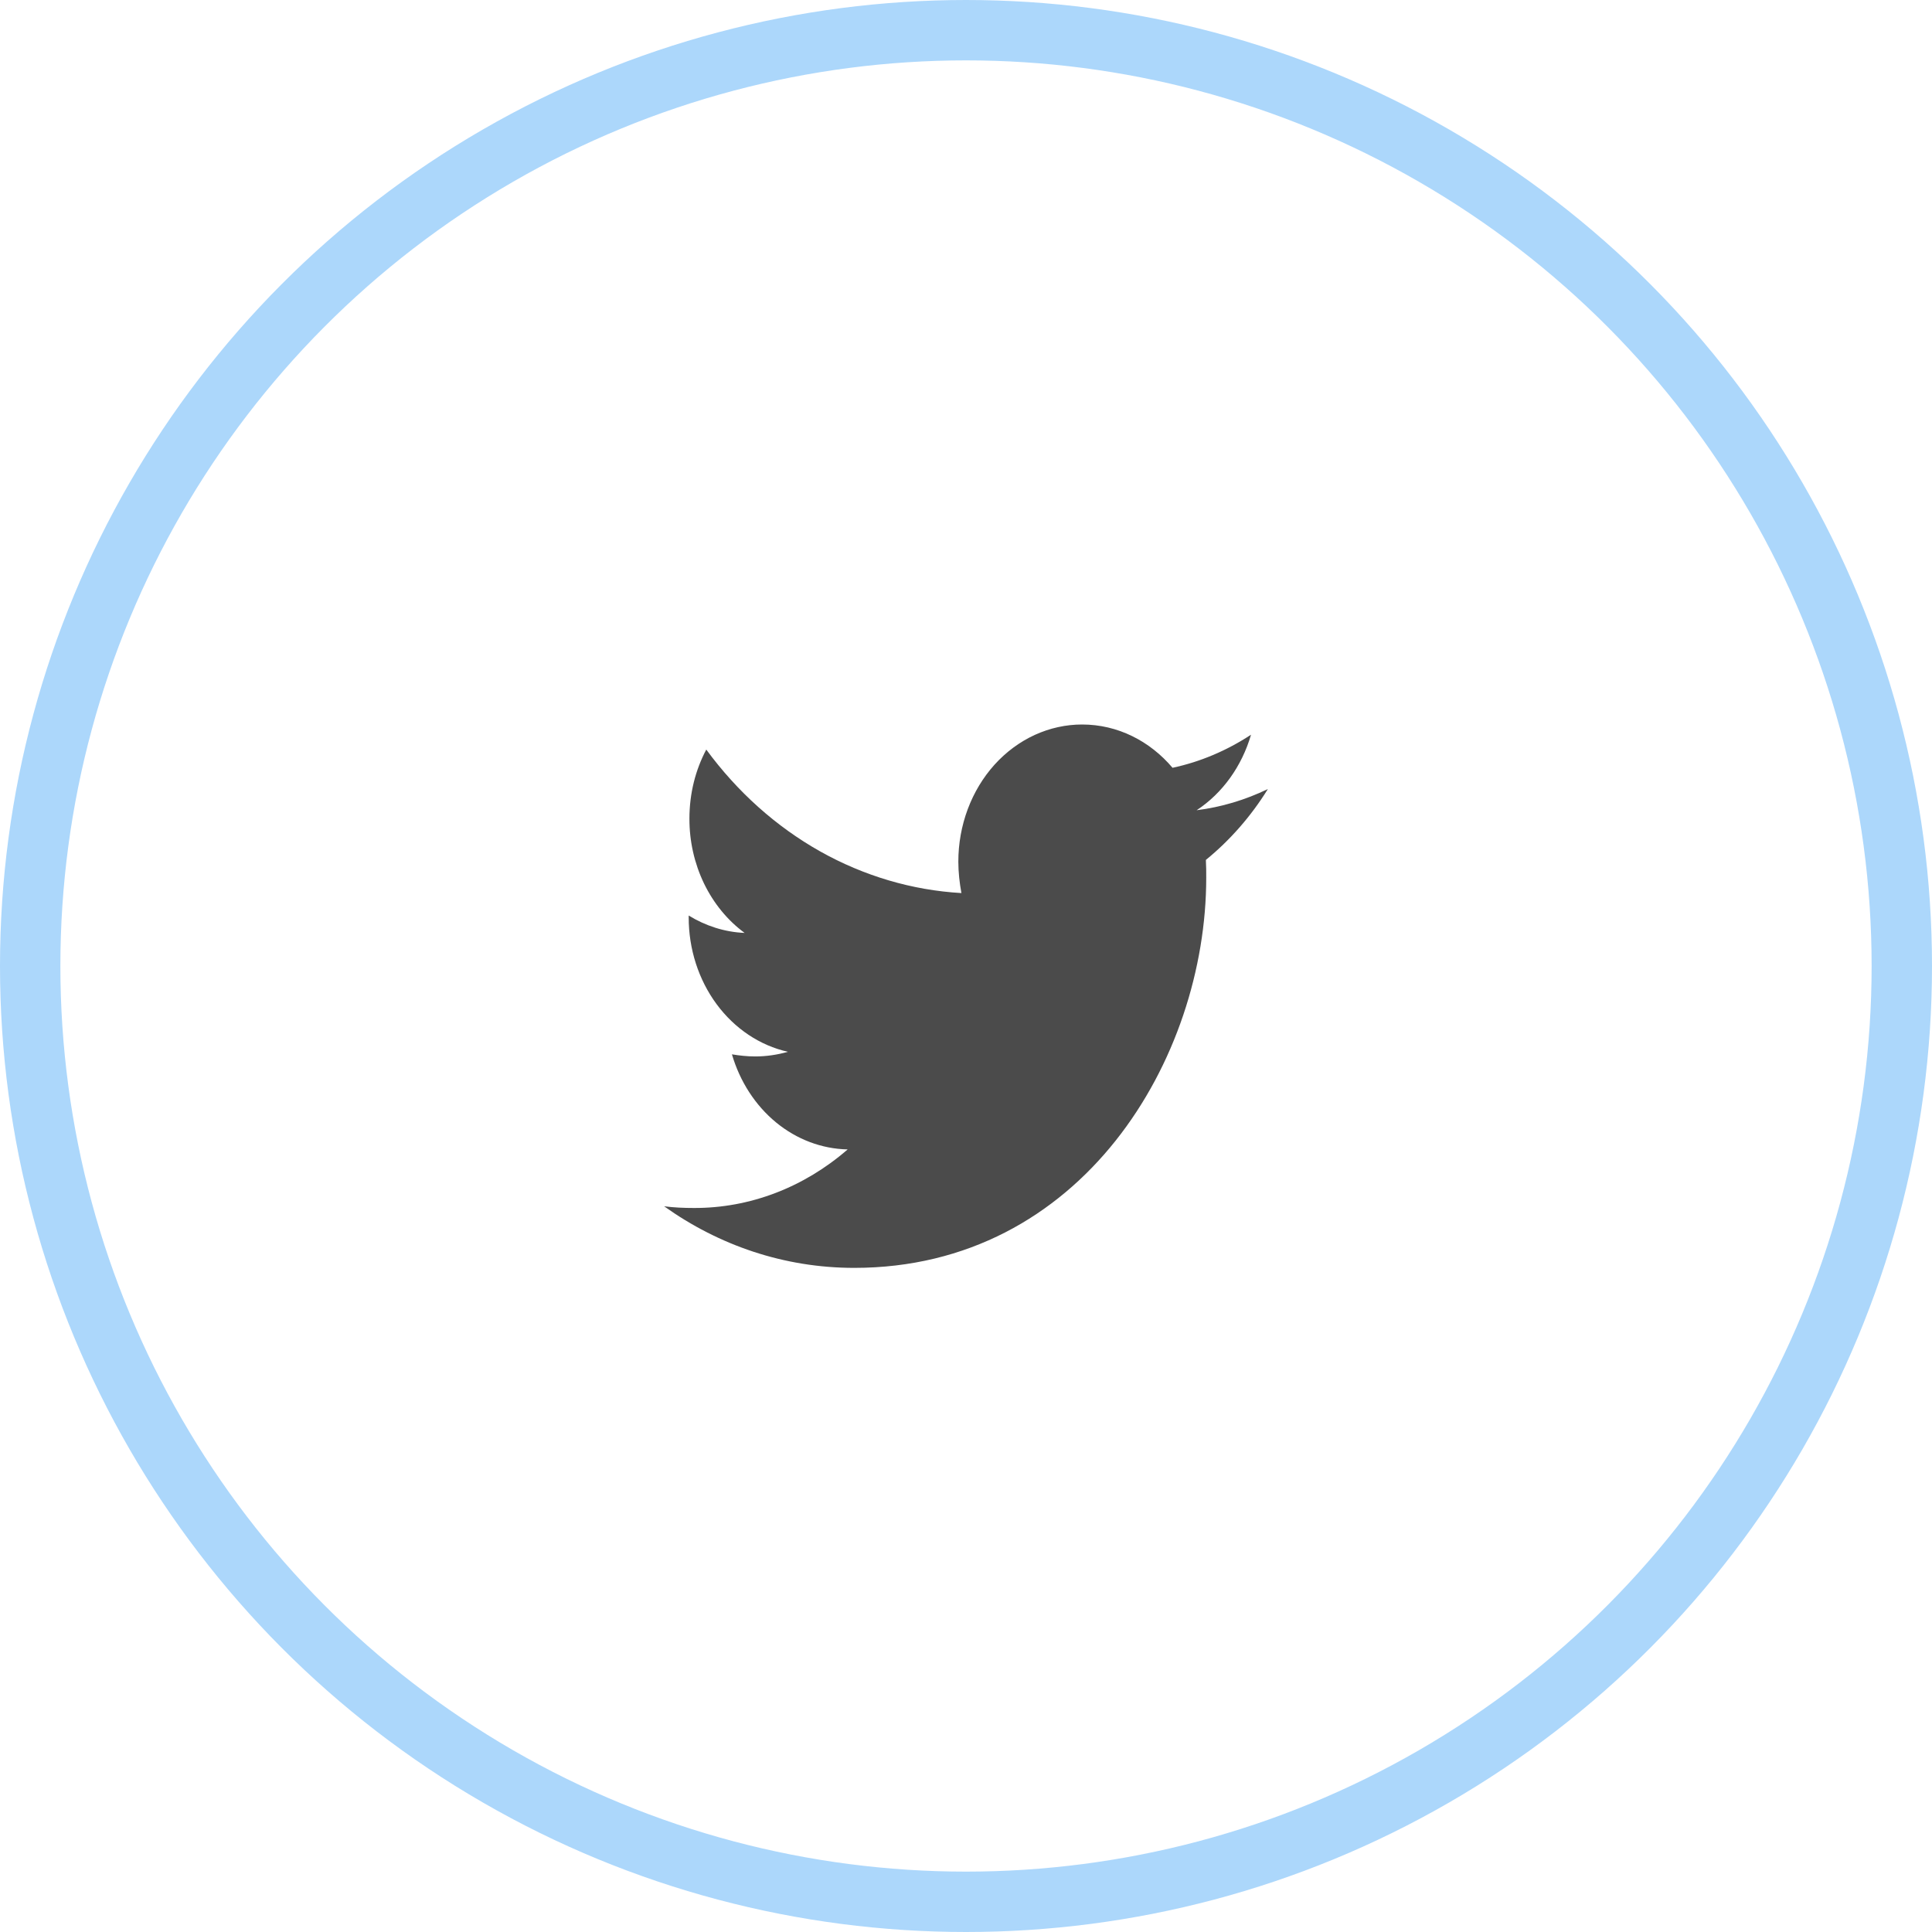<svg width="32" height="32" viewBox="0 0 32 32" fill="none" xmlns="http://www.w3.org/2000/svg">
<circle cx="16" cy="16" r="15.5" stroke="#ACD7FB"/>
<path d="M19.973 14.243C19.979 14.342 19.979 14.44 19.979 14.538C19.979 17.54 17.917 21 14.148 21C12.987 21 11.908 20.627 11 19.98C11.165 20.001 11.324 20.008 11.495 20.008C12.418 20.011 13.314 19.669 14.04 19.038C13.612 19.029 13.197 18.873 12.854 18.591C12.51 18.308 12.255 17.914 12.123 17.463C12.25 17.484 12.377 17.498 12.51 17.498C12.694 17.498 12.879 17.47 13.05 17.421C12.586 17.317 12.169 17.038 11.869 16.632C11.569 16.225 11.406 15.717 11.407 15.192V15.164C11.68 15.332 11.997 15.438 12.333 15.452C12.051 15.245 11.821 14.964 11.661 14.634C11.502 14.304 11.418 13.935 11.419 13.561C11.419 13.139 11.52 12.752 11.698 12.415C12.213 13.117 12.855 13.691 13.583 14.101C14.311 14.51 15.109 14.745 15.924 14.792C15.893 14.622 15.873 14.447 15.873 14.271C15.873 13.973 15.926 13.678 16.029 13.402C16.132 13.126 16.283 12.876 16.473 12.665C16.664 12.454 16.89 12.287 17.138 12.173C17.387 12.059 17.654 12 17.923 12C18.513 12 19.046 12.274 19.421 12.717C19.879 12.619 20.319 12.433 20.721 12.169C20.568 12.693 20.248 13.139 19.82 13.42C20.227 13.369 20.625 13.25 21 13.069C20.72 13.521 20.372 13.918 19.973 14.243Z" fill="#4B4B4B"/>
</svg>
